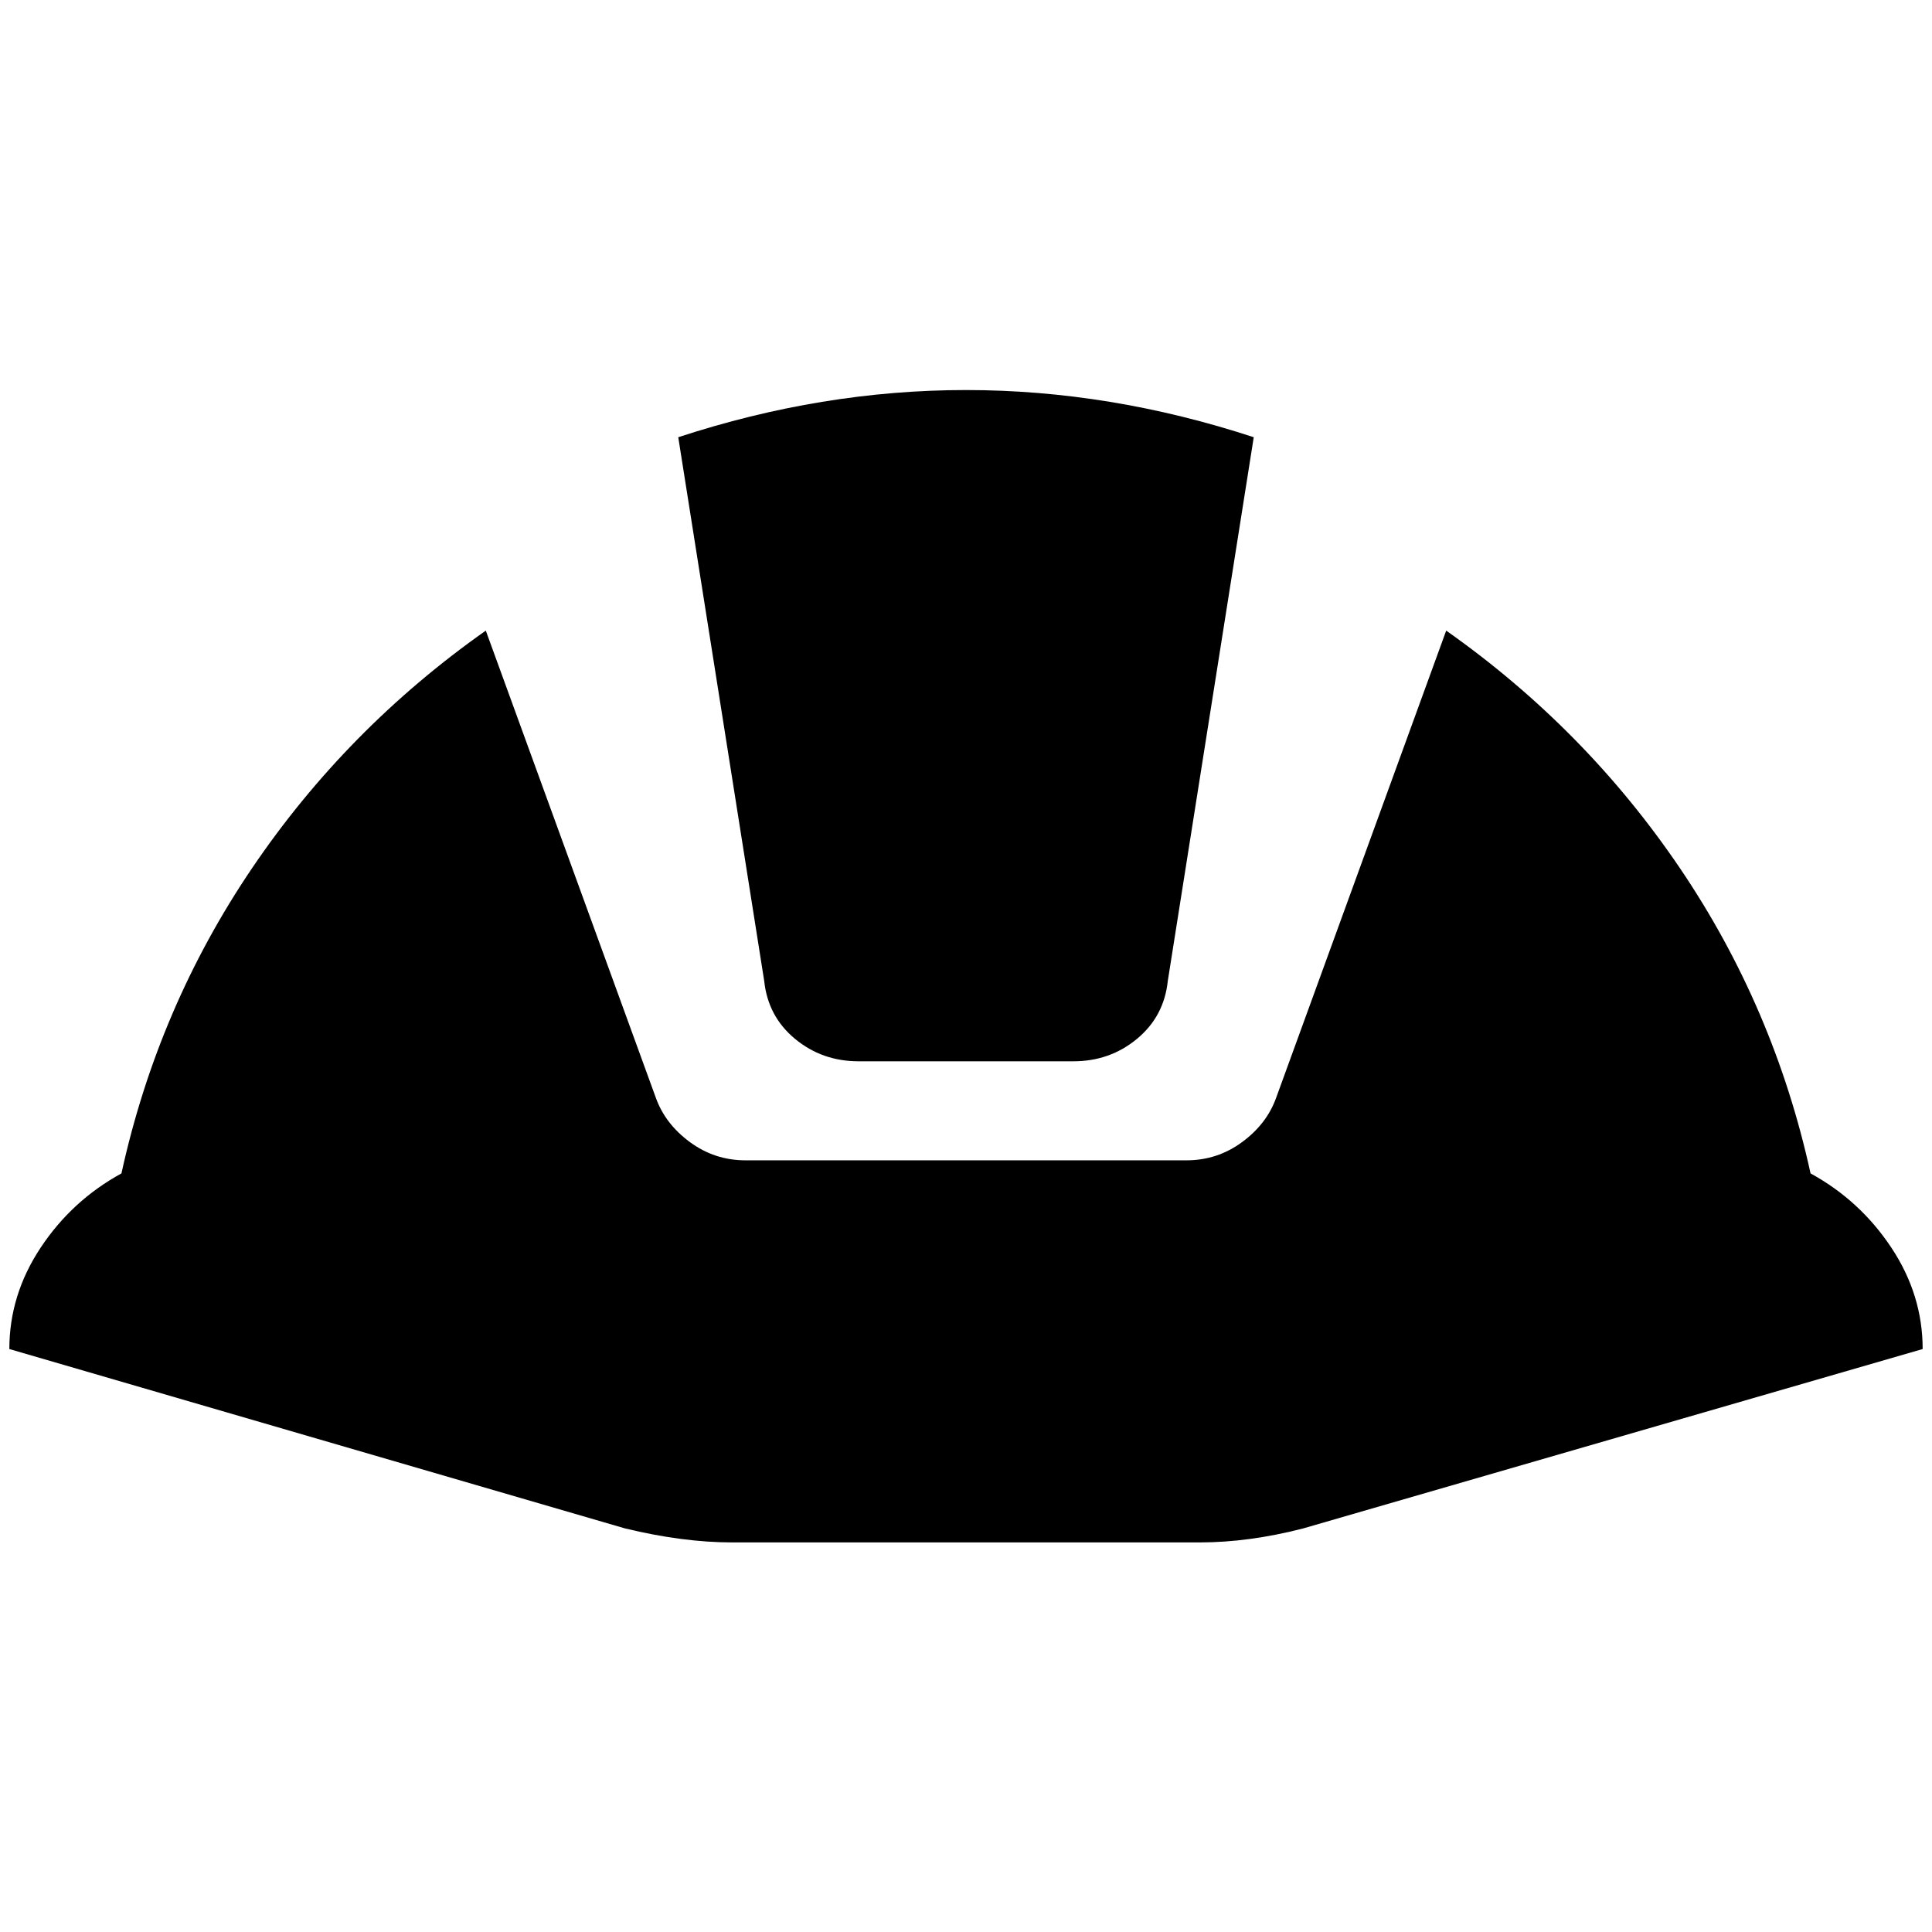 <?xml version="1.0" standalone="no"?>
<!DOCTYPE svg PUBLIC "-//W3C//DTD SVG 1.1//EN" "http://www.w3.org/Graphics/SVG/1.1/DTD/svg11.dtd" >
<svg xmlns="http://www.w3.org/2000/svg" xmlns:xlink="http://www.w3.org/1999/xlink" version="1.1" width="2048" height="2048" viewBox="-10 0 2068 2048">
   <path fill="currentColor"
d="M808 1040l-92 -582q308 -101 616 0l-92 582q-4 38 -33 62t-68 24h-230q-39 0 -68 -24t-33 -62zM2048 1434q0 -58 -33.5 -108.5t-86.5 -79.5q-39 -178 -140 -327t-250 -254l-182 500q-10 28 -36.5 47.5t-59.5 19.5h-472q-33 0 -59.5 -19.5t-36.5 -47.5l-182 -500
q-149 105 -250 254t-140 327q-53 29 -86.5 79.5t-33.5 108.5l659 192q62 15 115 15h500q53 0 111 -15z" />
</svg>
